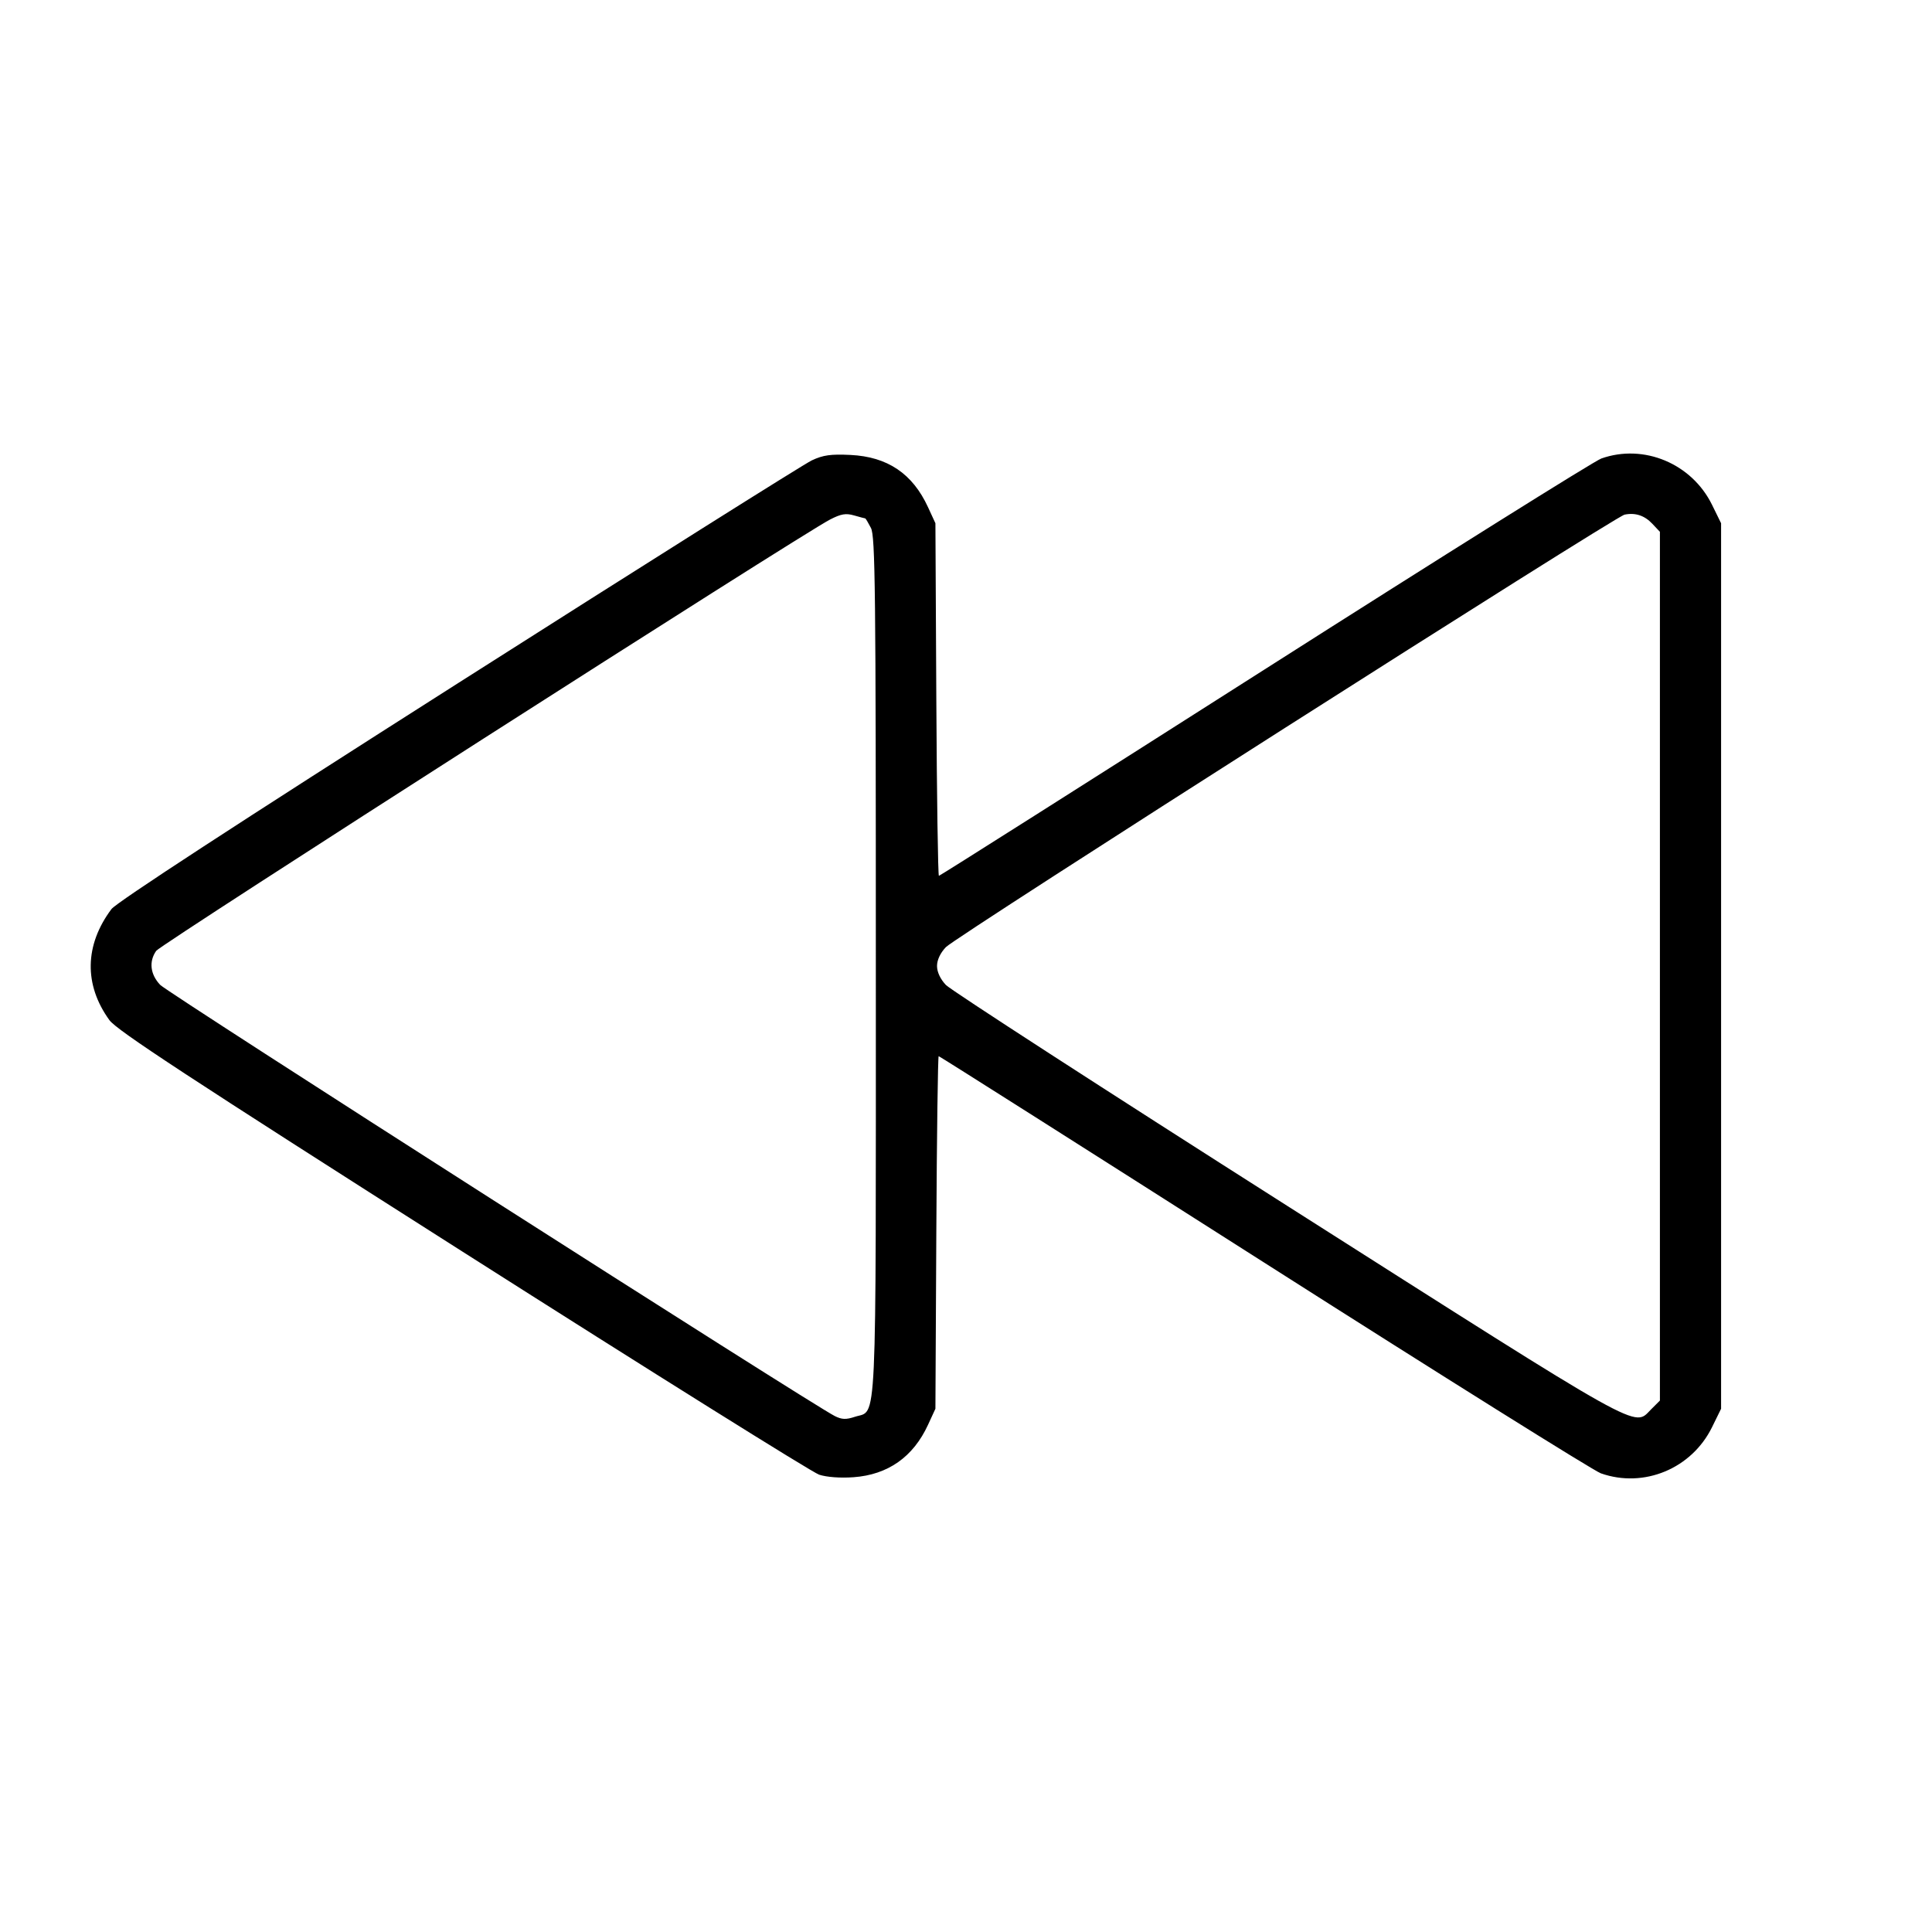 <svg fill="currentColor" viewBox="0 0 256 256" xmlns="http://www.w3.org/2000/svg"><path d="M107.574 60.999 C 106.548 61.479,85.475 74.749,60.744 90.489 C 31.256 109.256,15.431 119.572,14.767 120.460 C 11.202 125.224,11.105 130.489,14.495 135.170 C 15.472 136.519,24.793 142.630,61.298 165.857 C 86.368 181.808,107.627 195.104,108.540 195.403 C 109.549 195.733,111.337 195.865,113.095 195.739 C 117.651 195.413,121.003 193.056,122.964 188.800 L 123.947 186.667 124.067 163.307 C 124.134 150.459,124.274 139.947,124.380 139.947 C 124.486 139.947,143.879 152.246,167.475 167.278 C 191.071 182.310,211.162 194.886,212.122 195.224 C 217.819 197.234,224.156 194.604,226.854 189.109 L 228.053 186.667 228.053 128.000 L 228.053 69.333 226.854 66.891 C 224.170 61.425,217.818 58.766,212.189 60.752 C 211.266 61.078,191.189 73.654,167.572 88.699 C 143.955 103.744,124.532 116.053,124.410 116.053 C 124.288 116.053,124.134 105.541,124.067 92.693 L 123.947 69.333 122.964 67.200 C 120.915 62.752,117.597 60.519,112.690 60.282 C 110.079 60.157,109.073 60.298,107.574 60.999 M114.653 68.693 C 114.707 68.693,115.044 69.260,115.402 69.952 C 115.976 71.062,116.053 77.931,116.053 128.000 C 116.053 190.887,116.245 186.755,113.290 187.730 C 112.097 188.124,111.551 188.104,110.616 187.635 C 107.522 186.082,22.250 131.582,21.227 130.503 C 19.907 129.112,19.707 127.404,20.699 125.988 C 21.310 125.115,106.130 70.827,109.982 68.843 C 111.446 68.089,112.074 67.982,113.179 68.299 C 113.936 68.516,114.599 68.693,114.653 68.693 M218.953 69.411 L 219.947 70.469 219.947 128.025 L 219.947 185.581 218.785 186.742 C 216.418 189.109,218.511 190.278,170.642 159.830 C 146.368 144.390,125.979 131.196,125.333 130.511 C 124.596 129.730,124.160 128.795,124.160 128.000 C 124.160 127.202,124.594 126.278,125.333 125.501 C 126.676 124.090,213.979 68.457,215.263 68.193 C 216.689 67.901,217.914 68.305,218.953 69.411 " stroke="none" fill-rule="evenodd"></path></svg>